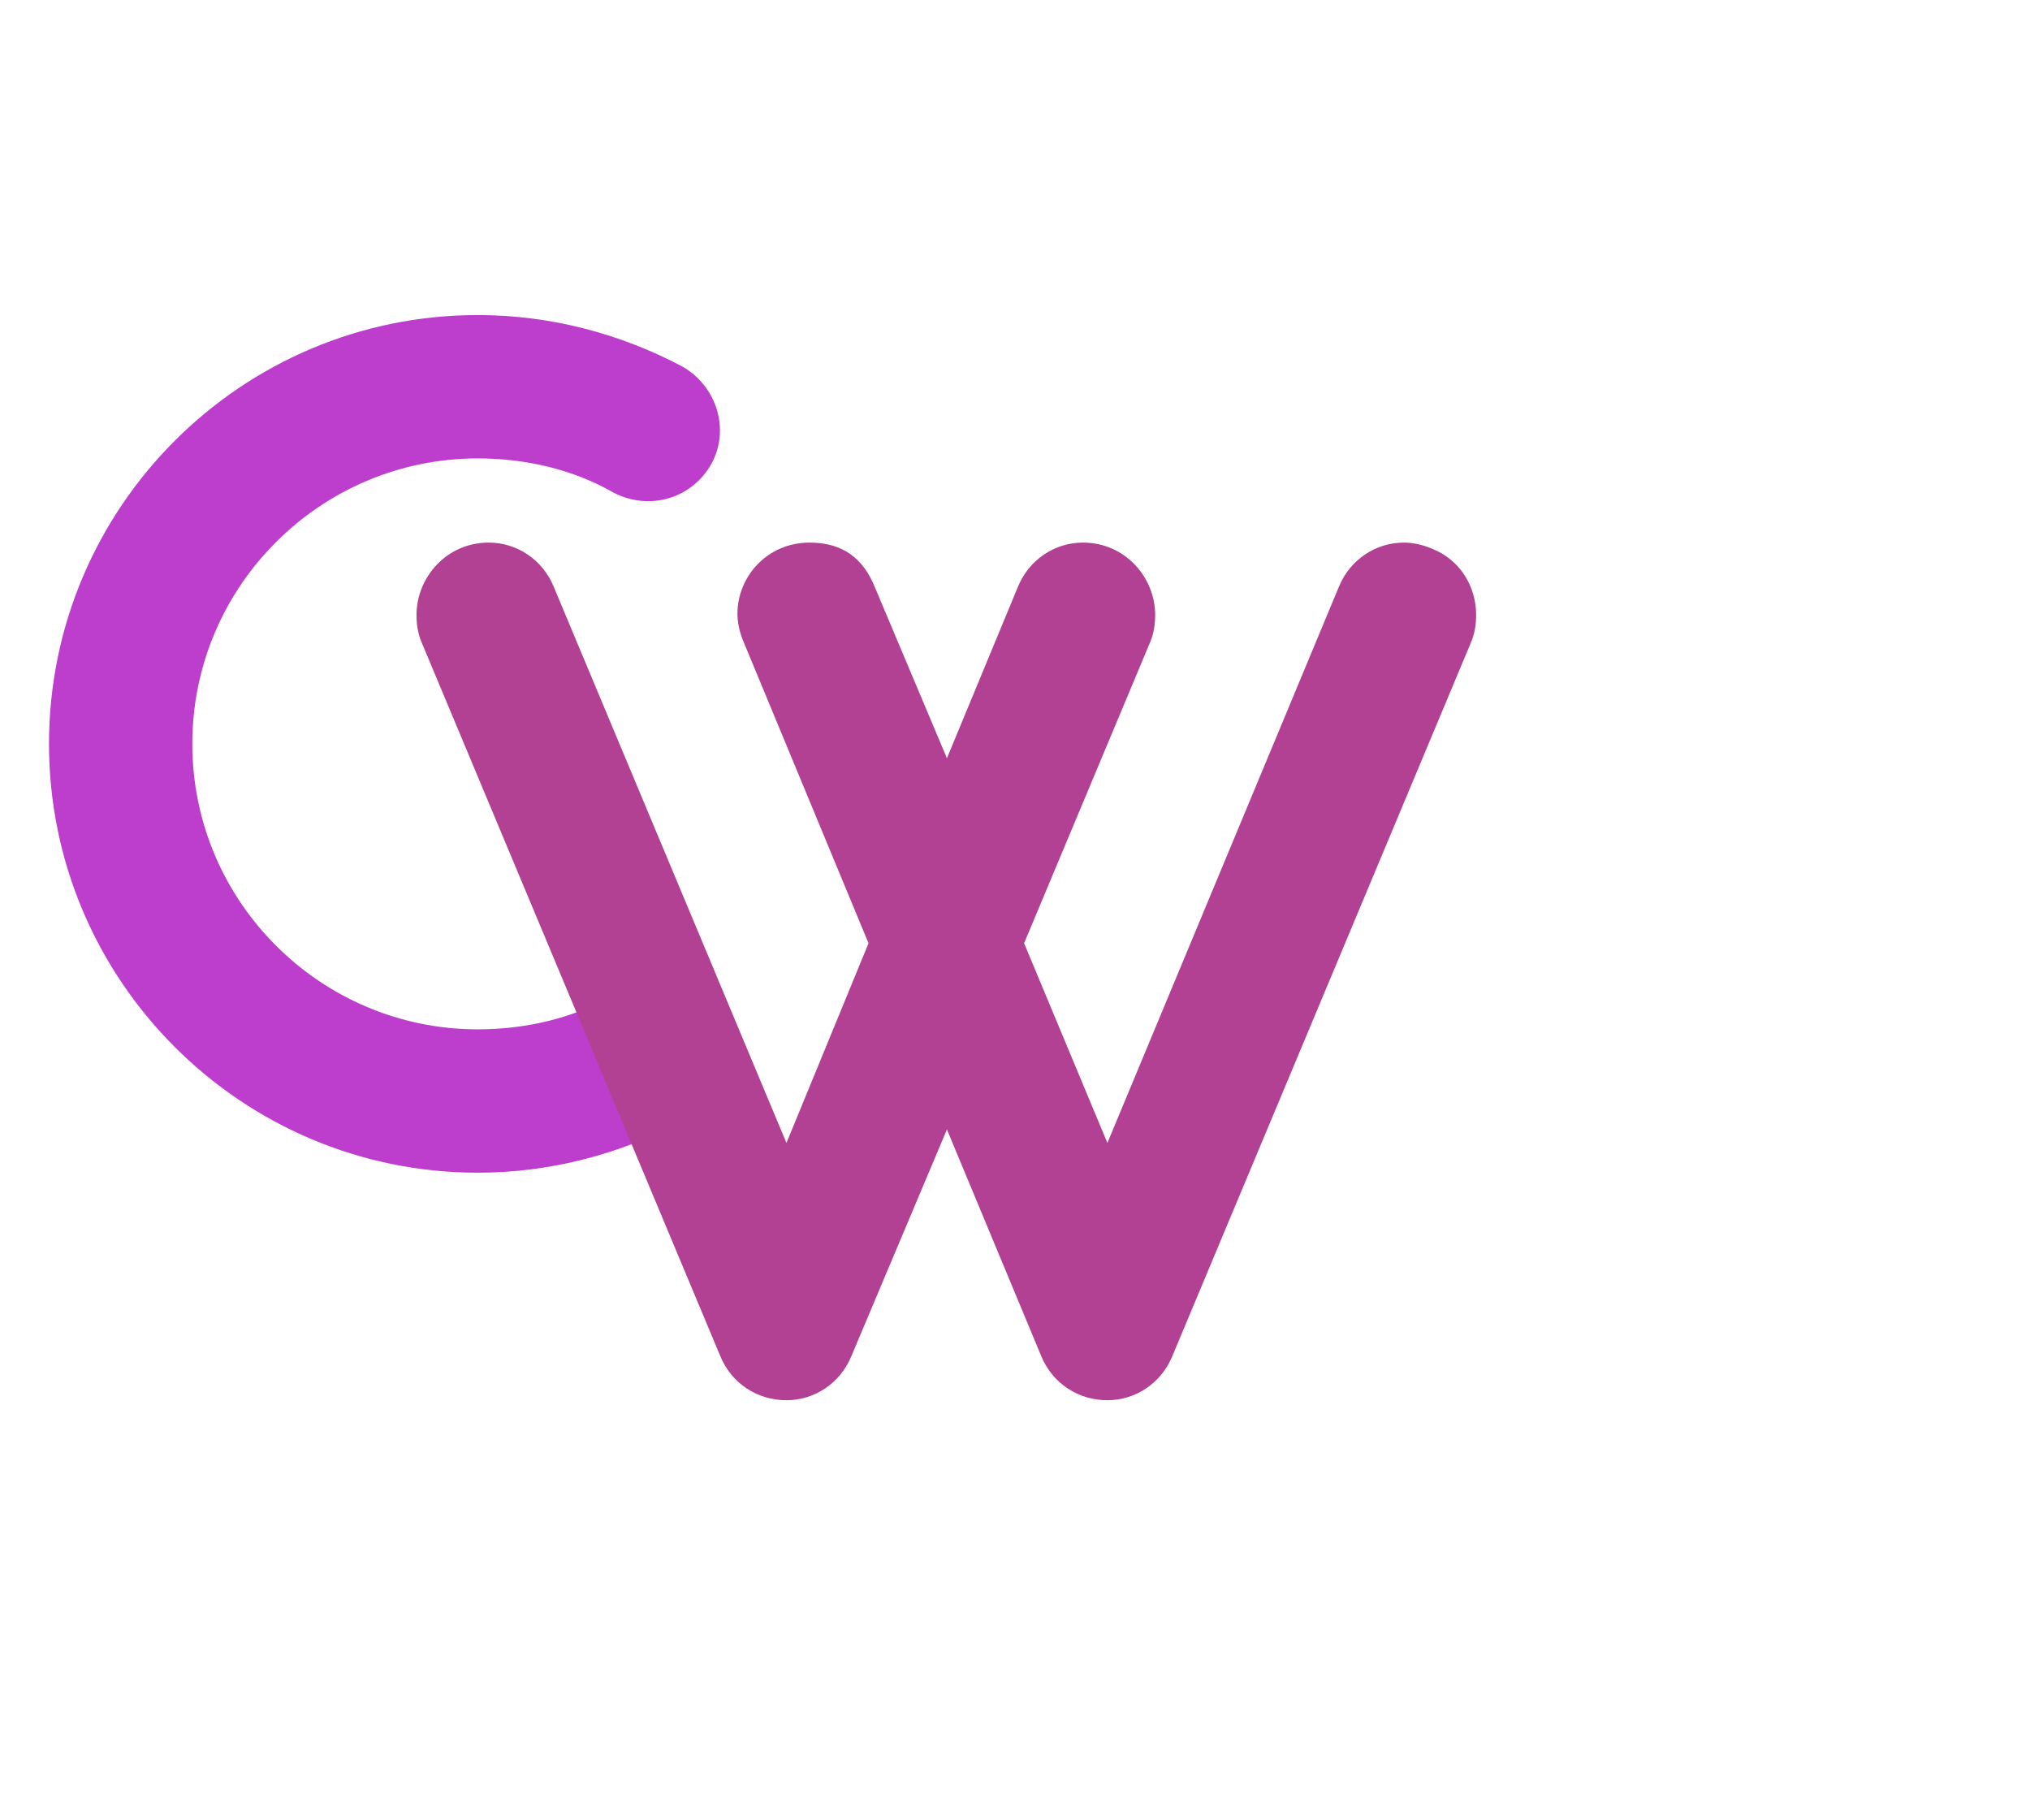 <svg width="116" height="104" viewBox="0 0 116 104" fill="none" xmlns="http://www.w3.org/2000/svg">
<path d="M35.07 56.85C37.1 55.8 39.55 56.5 40.67 58.53C41.72 60.49 40.95 62.94 38.99 64.06C35.42 65.95 31.43 67 27.3 67C13.79 67 2.8 56.01 2.8 42.5C2.8 28.99 13.79 18 27.3 18C31.43 18 35.42 19.05 38.99 20.94C40.95 22.06 41.72 24.51 40.67 26.47C39.55 28.5 37.1 29.2 35.07 28.15C32.76 26.82 30.03 26.19 27.3 26.19C18.34 26.19 10.99 33.47 10.99 42.5C10.99 51.53 18.34 58.81 27.3 58.81C30.03 58.81 32.76 58.18 35.07 56.85Z" fill="#BD3ECD"/>
<path d="M81.83 31.35C83.44 31.98 84.35 33.52 84.35 35.13C84.35 35.62 84.28 36.18 84.07 36.67L66.99 77.48C66.36 79.02 64.89 80 63.28 80C61.6 80 60.13 79.02 59.5 77.48L54.11 64.53L48.65 77.48C48.02 79.02 46.55 80 44.94 80C43.26 80 41.79 79.02 41.16 77.48L24.08 36.67C23.87 36.18 23.8 35.62 23.8 35.13C23.8 33.03 25.48 31 27.93 31C29.54 31 31.01 31.98 31.64 33.52L44.94 65.3L49.63 53.89L42.49 36.67C42.28 36.18 42.14 35.62 42.14 35.06C42.14 32.96 43.82 31 46.27 31C48.23 31 49.35 31.98 49.98 33.52L54.11 43.32L58.17 33.52C58.8 31.98 60.27 31 61.88 31C64.33 31 66.01 33.03 66.01 35.13C66.01 35.62 65.94 36.18 65.73 36.67L58.52 53.89L63.28 65.3L76.51 33.52C77.14 31.98 78.61 31 80.22 31C80.78 31 81.34 31.14 81.83 31.35Z" fill="#B24093"/>
</svg>
